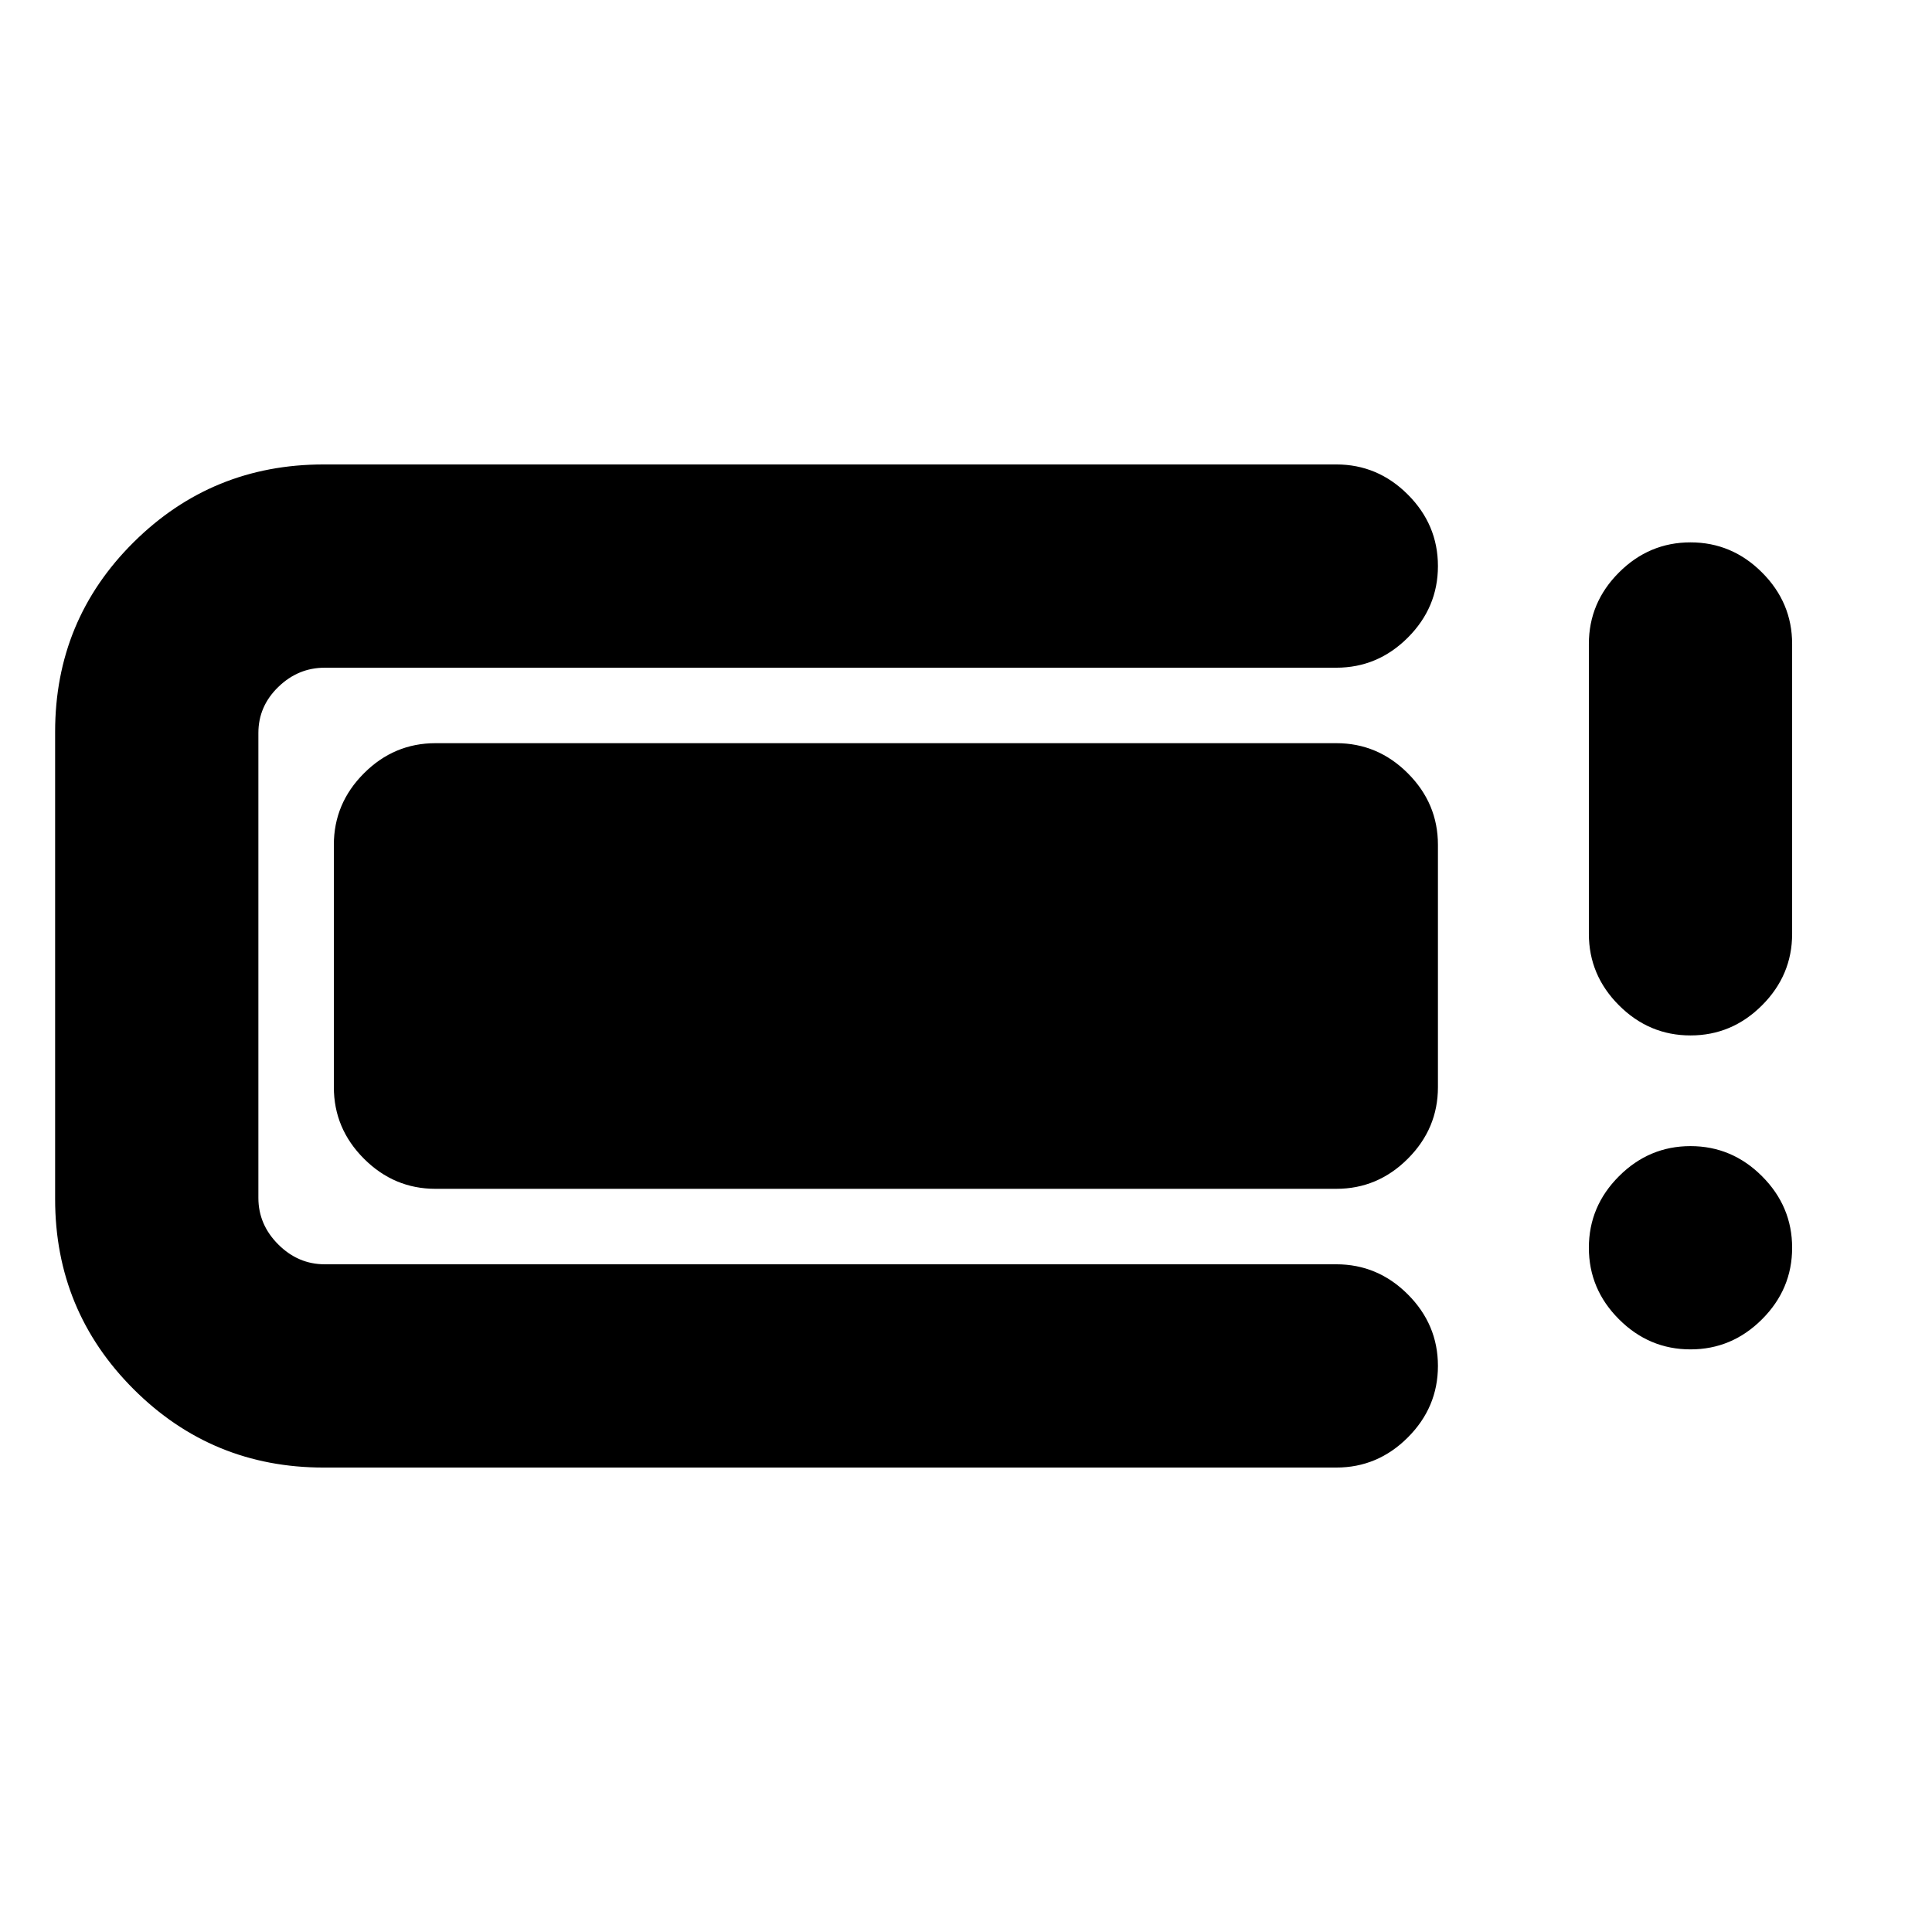 <svg xmlns="http://www.w3.org/2000/svg" height="24" viewBox="0 -960 960 960" width="24"><path d="M160.8-230.78q-55.47 0-94.44-38.97T27.39-364.2v-232.17q0-55.48 38.97-94.16 38.97-38.69 94.44-38.69H664q20.59 0 35.54 14.96 14.96 14.96 14.96 35.54 0 20.59-14.96 35.55-14.95 14.95-35.54 14.95H161.37q-13.24 0-23.11 9.59t-9.87 22.83v231.04q0 13.24 9.87 23.11t23.11 9.87H664q20.59 0 35.54 14.95 14.96 14.96 14.96 35.55 0 20.58-14.96 35.54-14.95 14.96-35.54 14.96H160.8Zm5.09-189v-120.44q0-20.58 14.96-35.54 14.95-14.96 35.54-14.96H664q20.59 0 35.54 14.96 14.96 14.96 14.96 35.54v120.44q0 20.58-14.96 35.54-14.95 14.96-35.54 14.96H216.39q-20.59 0-35.54-14.96-14.96-14.96-14.96-35.54ZM840-289.5q-20.59 0-35.54-14.96Q789.5-319.41 789.5-340t14.96-35.54Q819.41-390.5 840-390.5t35.54 14.96Q890.5-360.59 890.5-340t-14.96 35.54Q860.59-289.5 840-289.5Zm0-156q-20.59 0-35.54-14.96Q789.5-475.41 789.5-496v-144q0-20.59 14.96-35.54Q819.41-690.5 840-690.5t35.54 14.96Q890.5-660.59 890.5-640v144q0 20.59-14.96 35.54Q860.59-445.5 840-445.5Z"/></svg>